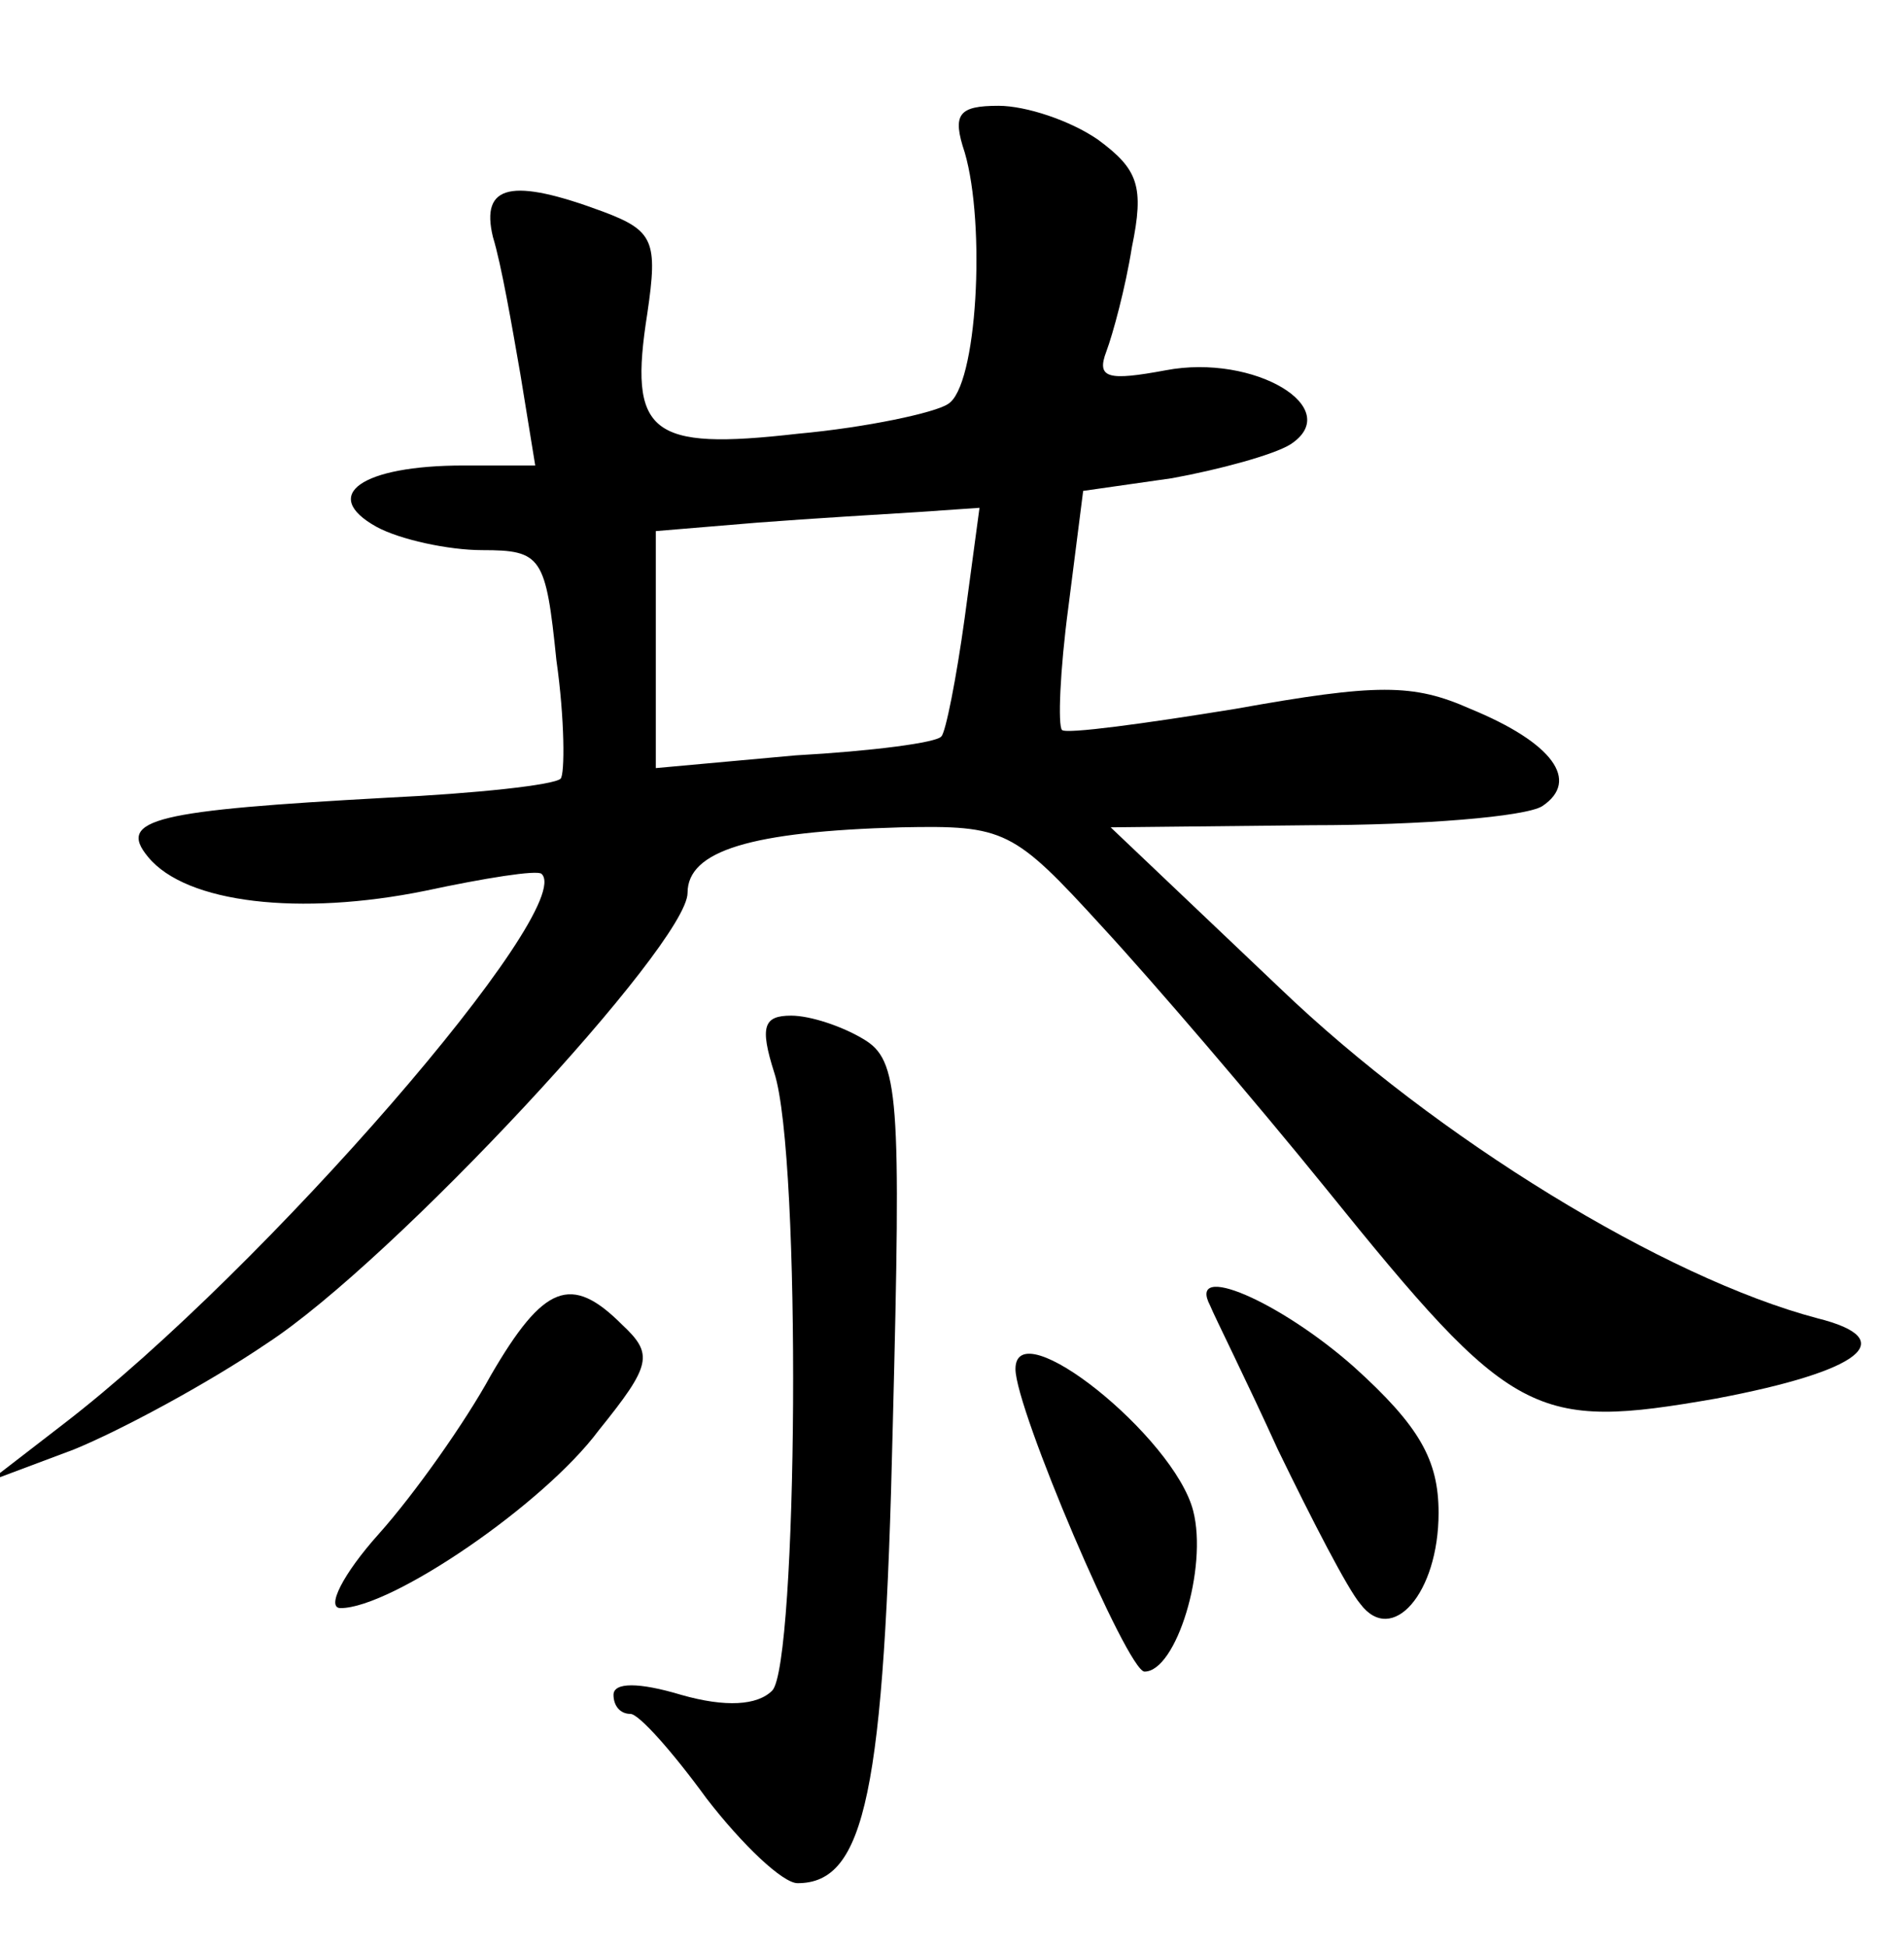 <?xml version="1.0" standalone="no"?>
<!DOCTYPE svg PUBLIC "-//W3C//DTD SVG 20010904//EN"
 "http://www.w3.org/TR/2001/REC-SVG-20010904/DTD/svg10.dtd">
<svg version="1.0" xmlns="http://www.w3.org/2000/svg"
 width="90pt" height="92pt" viewBox="0 0 90 92"
 preserveAspectRatio="xMidYMid meet">
<g transform="translate(0,92) scale(0.1,-0.1)"
fill="#000000" stroke="none">
<path d="M456 848 c10 -34 6 -111 -8 -119 -6 -4 -38 -11 -71 -14 -70 -8 -80 0
-71 57 5 34 3 39 -21 48 -43 16 -58 13 -52 -12 4 -13 9 -42 13 -65 l7 -43 -34
0 c-48 0 -68 -14 -41 -29 11 -6 34 -11 50 -11 28 0 30 -3 35 -52 4 -28 4 -54
2 -56 -3 -3 -40 -7 -82 -9 -109 -6 -128 -10 -113 -28 18 -22 72 -28 131 -16
28 6 53 10 55 8 17 -16 -131 -187 -226 -260 l-35 -27 40 15 c22 9 63 31 91 50
60 39 199 189 199 213 0 20 30 29 101 31 49 1 53 -1 95 -47 24 -26 72 -82 106
-124 88 -109 98 -114 184 -99 69 13 88 28 48 38 -72 19 -180 85 -254 156 l-80
76 95 1 c52 0 101 4 109 9 18 12 5 30 -34 46 -27 12 -44 12 -111 0 -43 -7 -80
-12 -82 -10 -2 2 -1 28 3 58 l7 55 42 6 c22 4 48 11 56 16 26 17 -17 43 -59
35 -27 -5 -33 -4 -28 9 3 8 9 30 12 49 6 29 3 37 -16 51 -13 9 -34 16 -47 16
-19 0 -22 -4 -16 -22z m0 -220 c-4 -29 -9 -54 -11 -56 -2 -3 -33 -7 -69 -9
l-66 -6 0 56 0 56 48 4 c26 2 60 4 76 5 l29 2 -7 -52z"/>
<path d="M366 413 c13 -40 11 -280 -1 -292 -7 -7 -22 -8 -43 -2 -20 6 -32 6
-32 0 0 -5 3 -9 8 -9 4 0 20 -18 36 -40 17 -22 36 -40 43 -40 32 0 41 43 45
216 4 157 3 173 -14 183 -10 6 -25 11 -34 11 -13 0 -15 -5 -8 -27z"/>
<path d="M232 270 c-12 -22 -36 -56 -53 -75 -17 -19 -25 -35 -18 -35 24 0 96
49 122 84 25 31 26 36 11 50 -24 24 -37 19 -62 -24z"/>
<path d="M572 303 c2 -5 17 -35 32 -68 16 -33 33 -66 39 -73 15 -20 37 5 37
43 0 25 -9 41 -40 69 -35 31 -79 50 -68 29z"/>
<path d="M480 273 c0 -19 53 -143 61 -143 15 0 30 49 23 76 -9 35 -84 95 -84
67z"/>
</g>
</svg>
